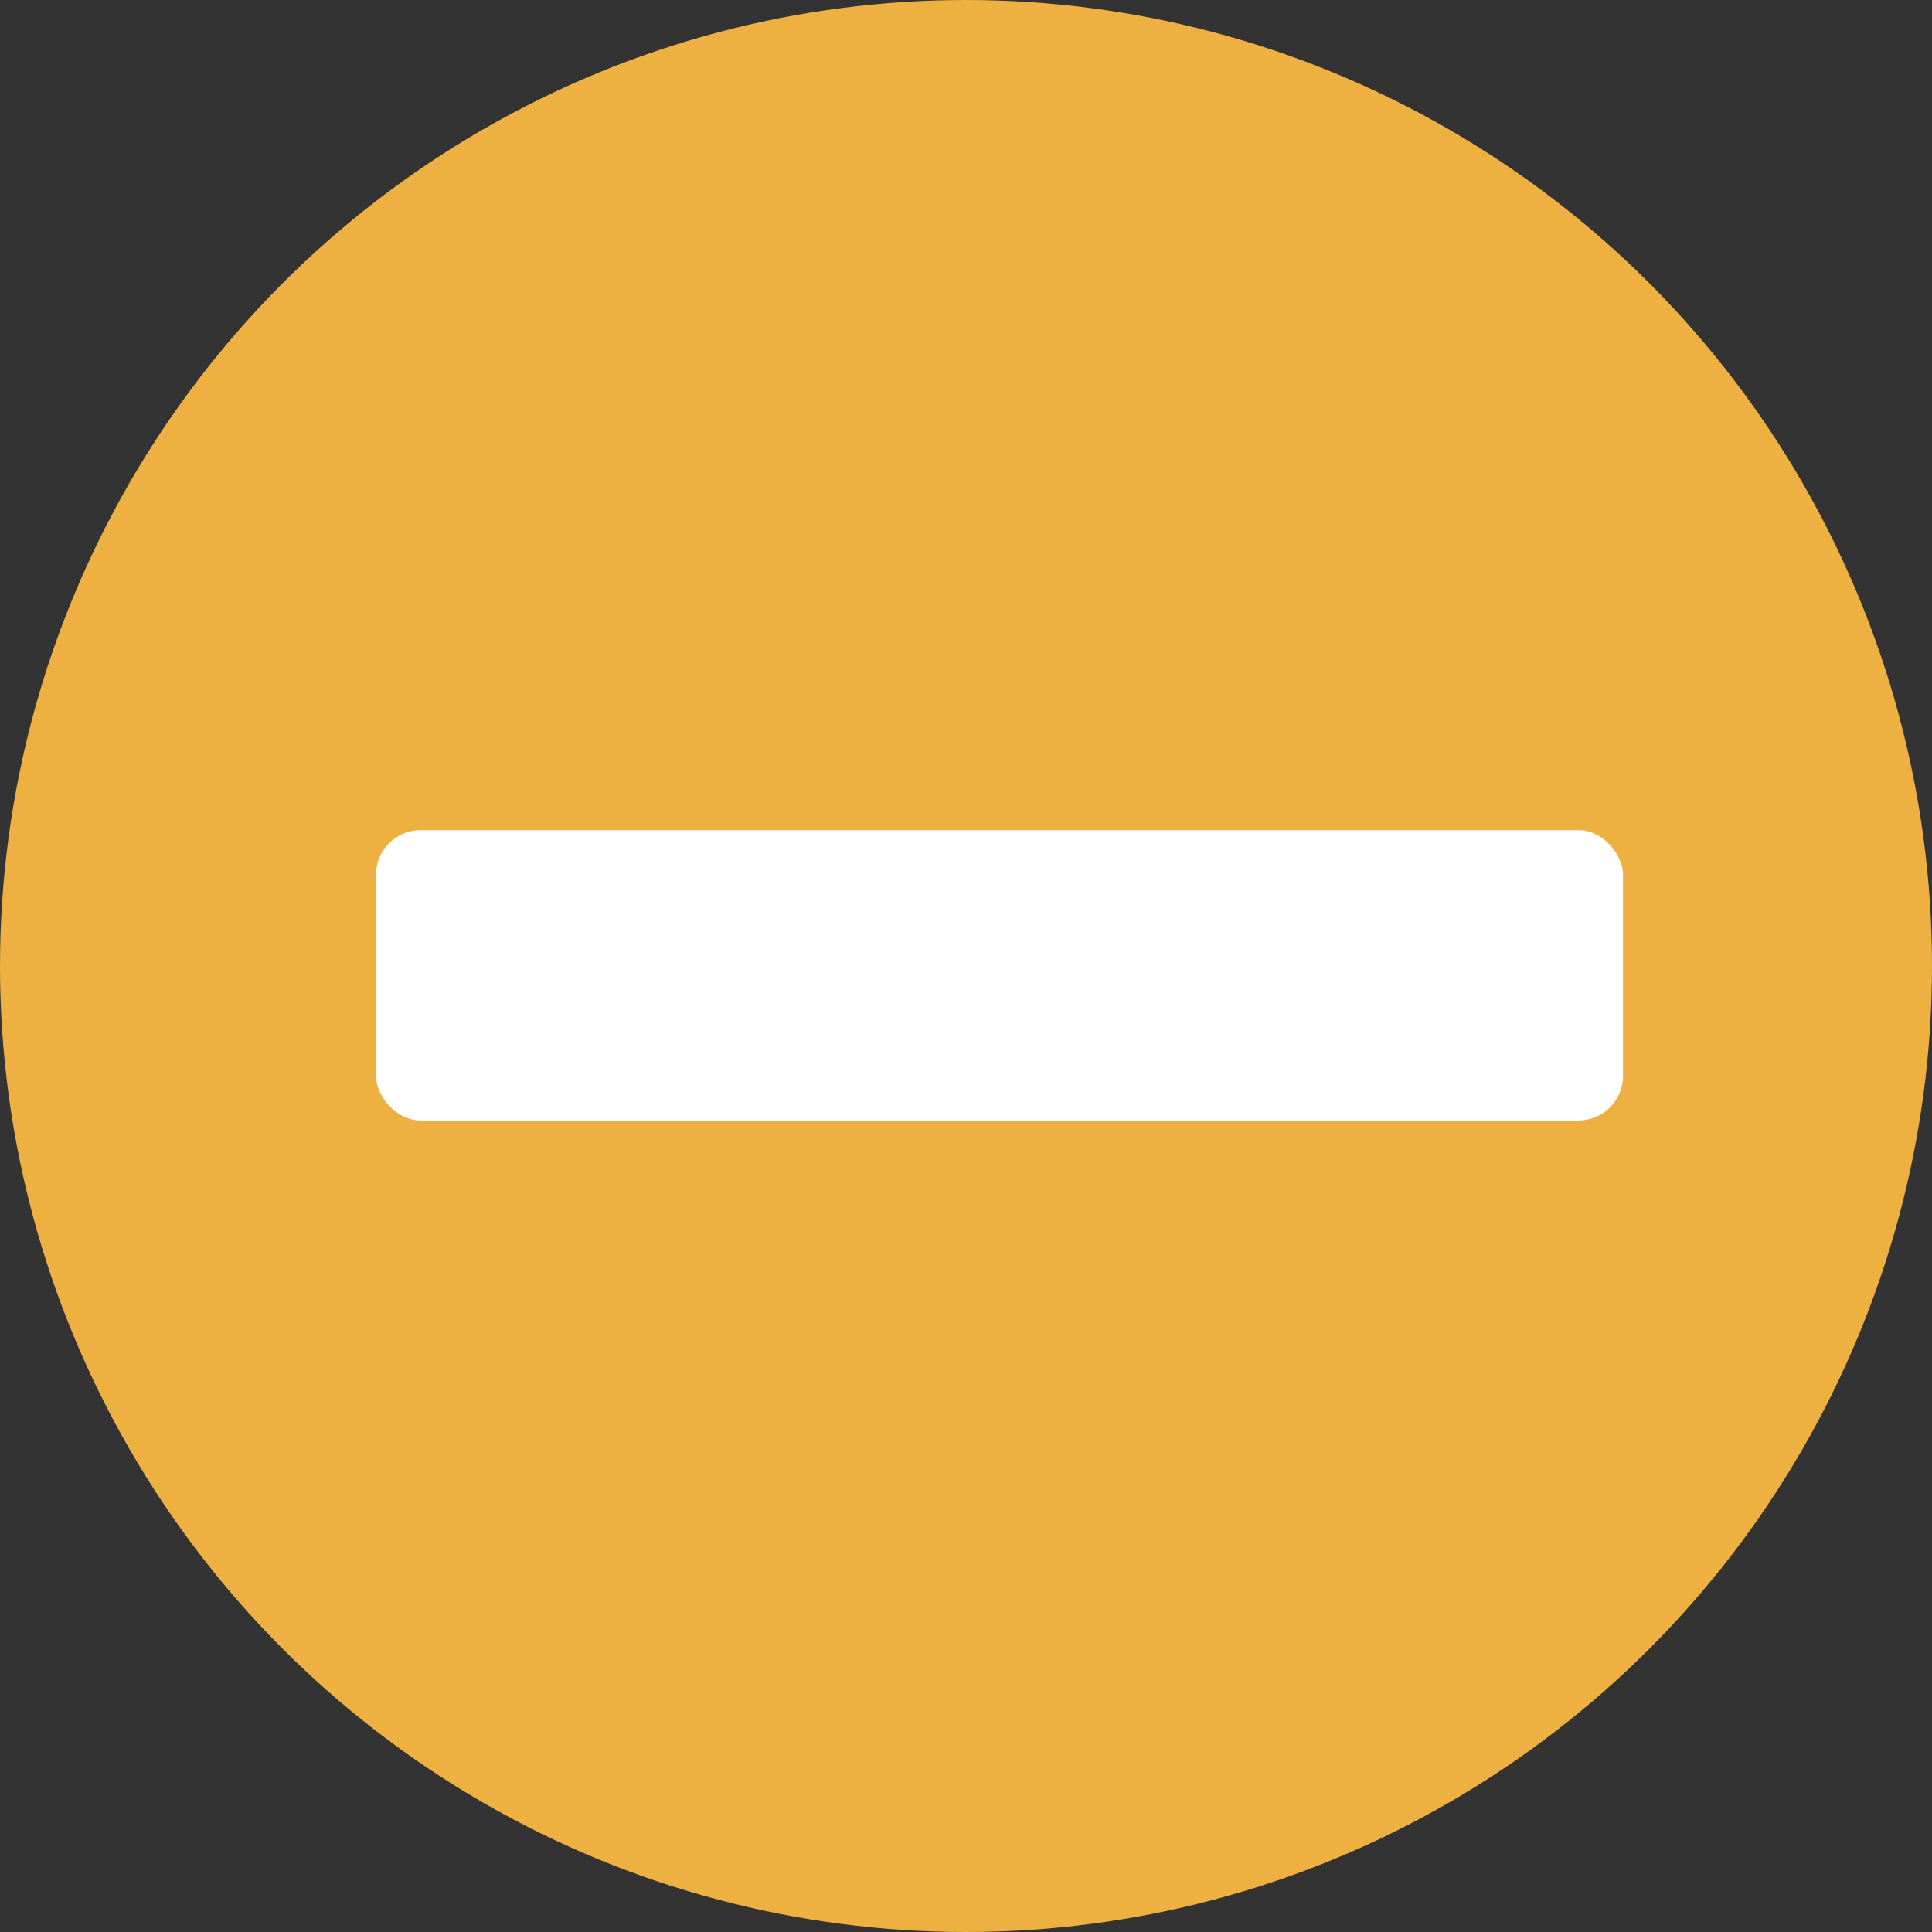 <svg id="Layer_1" data-name="Layer 1" xmlns="http://www.w3.org/2000/svg" viewBox="0 0 519 519"><rect x="0" y="0" width="519" height="519" fill="#333333" stroke="none"/><defs><style>.cls-1{fill:#edb041;}.cls-2{fill:#fff;}</style></defs><title>inprogress</title><circle class="cls-1" cx="259.5" cy="259.5" r="259.5"/><rect class="cls-2" x="101" y="223" width="335" height="78" rx="12" ry="12"/></svg>